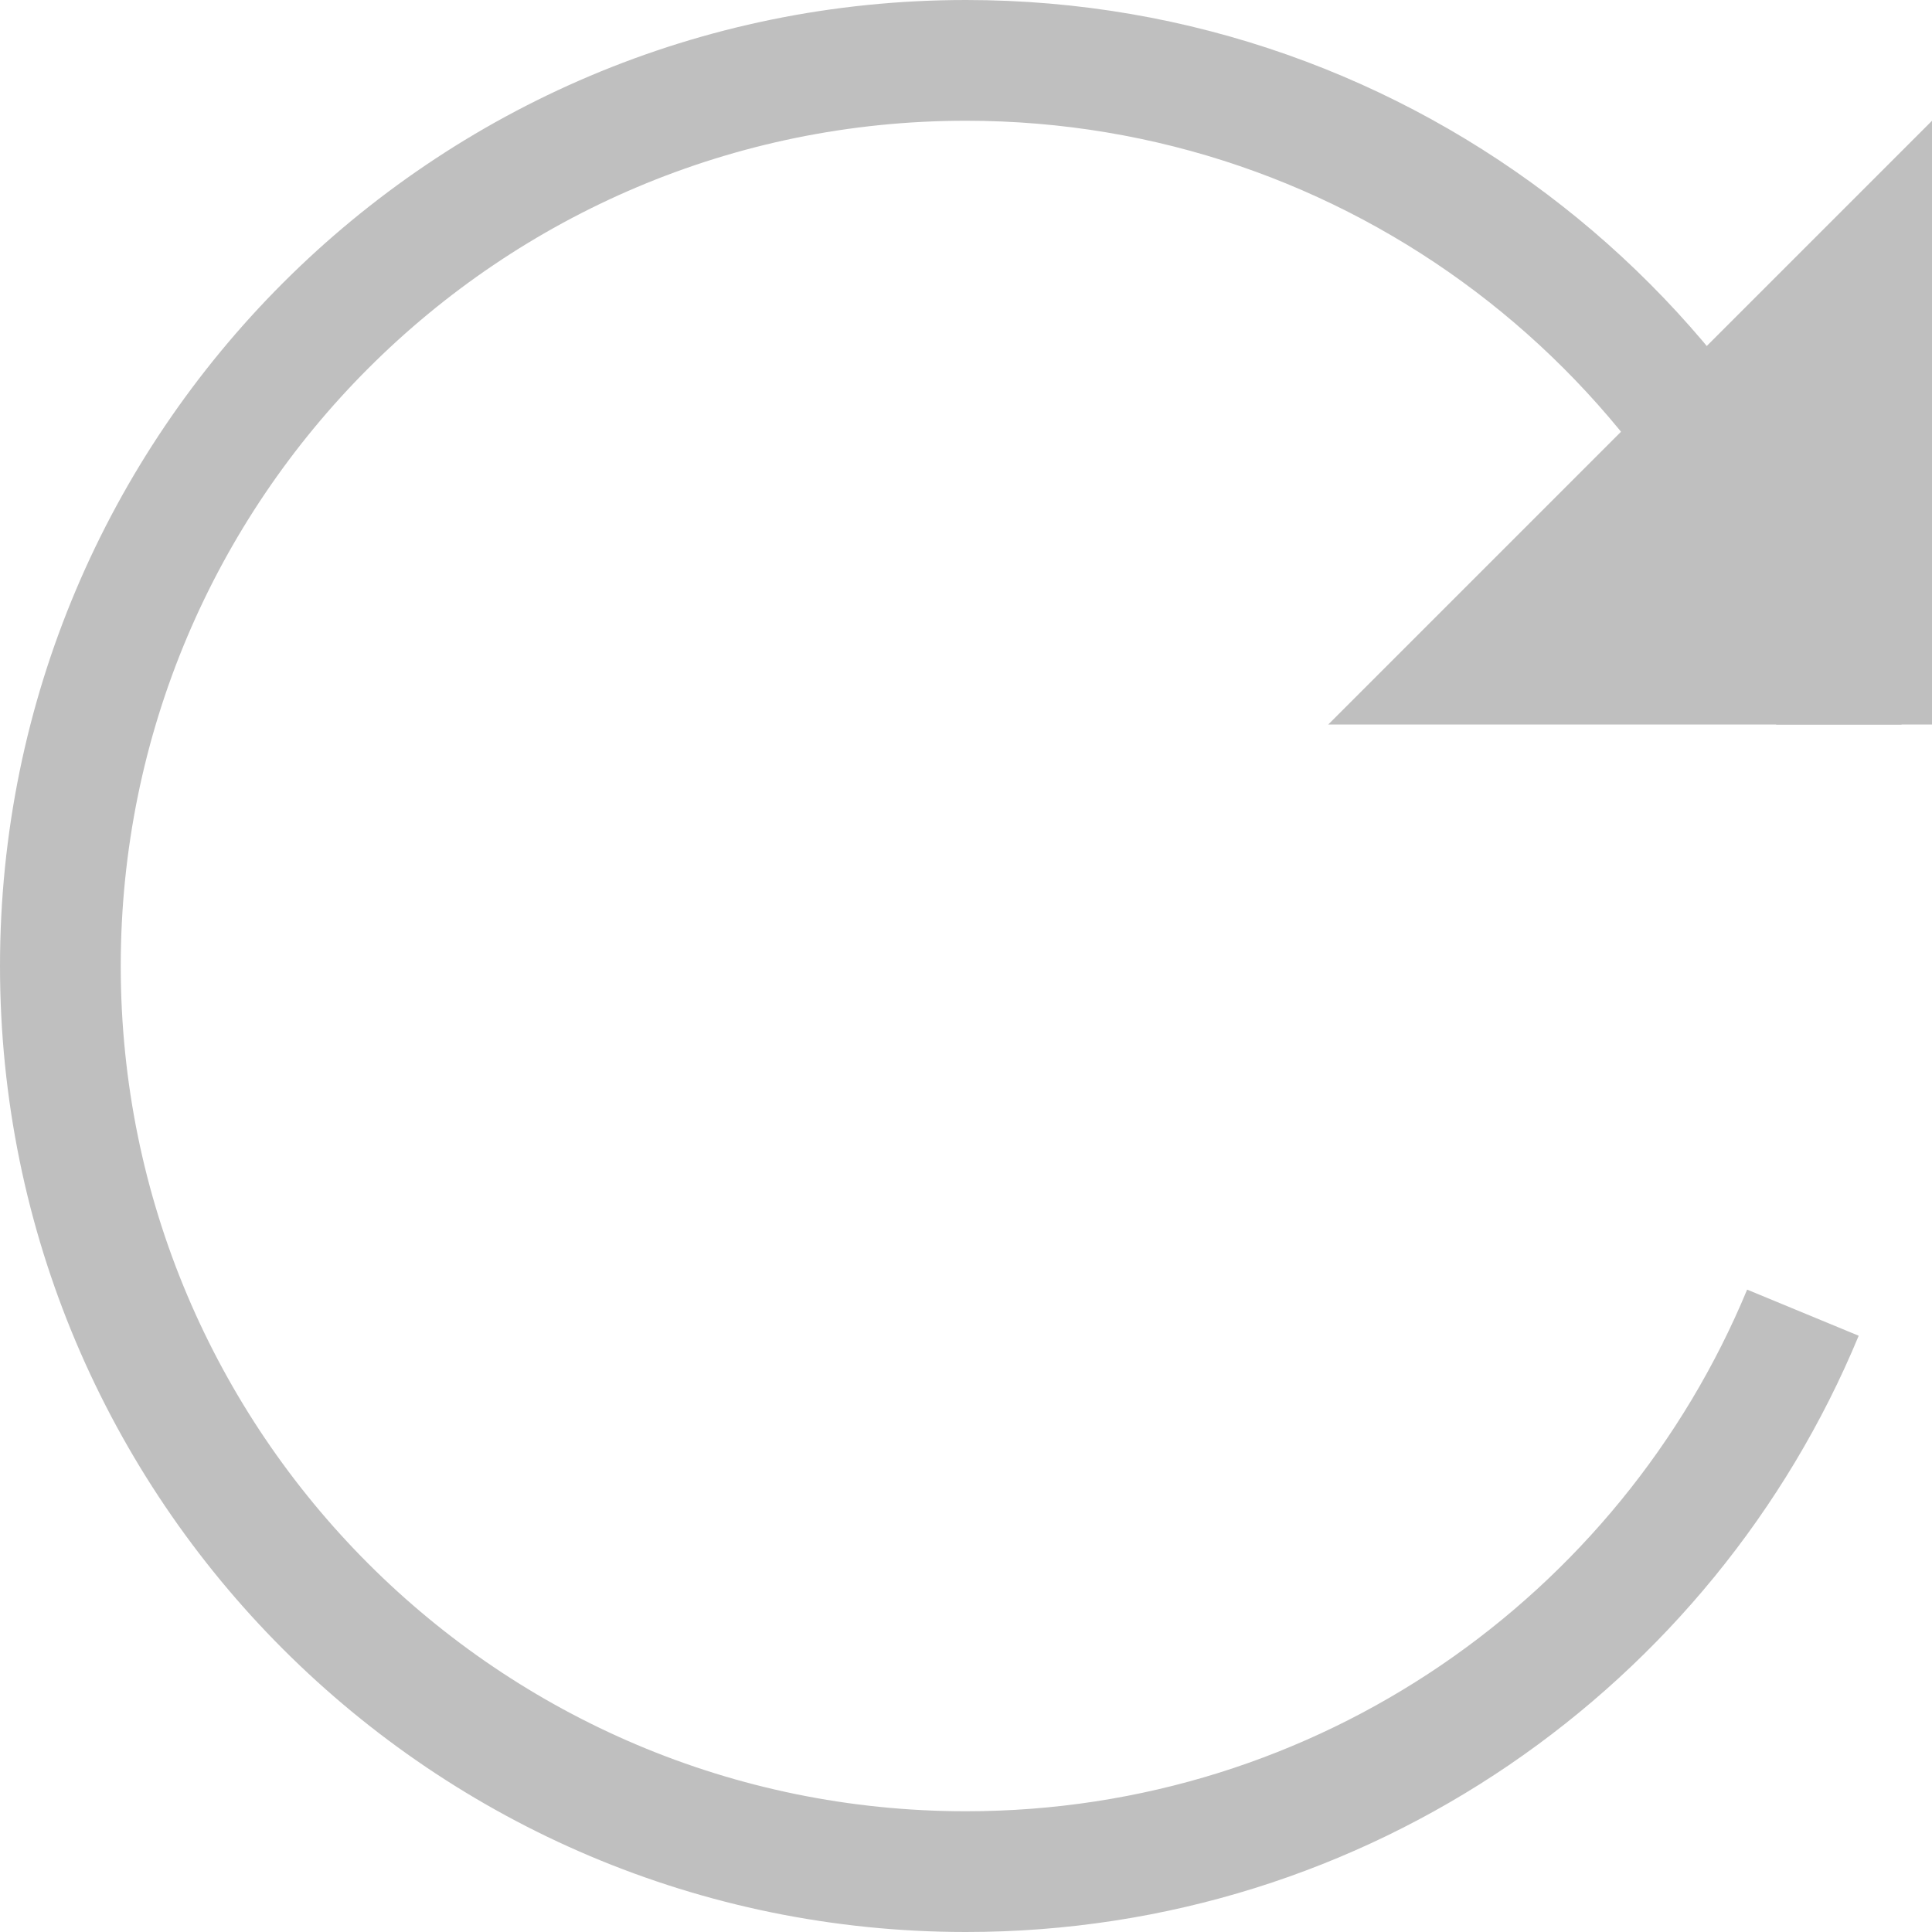 <?xml version="1.0" encoding="utf-8"?>
<svg width="16" height="16" viewBox="0 0 16 16" fill="gray" opacity="0.5" xmlns="http://www.w3.org/2000/svg">
<path d="M15.748 6L14.71 6C13.85 3.109 11.171 1 8 1C4.134 1 1 4.134 1 8C1 11.866 4.134 15 8 15C10.917 15 13.417 13.216 14.469 10.68L15.393 11.062C14.191 13.961 11.334 16 8 16C3.582 16 0 12.418 0 8C0 3.582 3.582 0 8 0C11.728 0 14.86 2.55 15.748 6L15.748 6Z"/>
<path d="M5 0L5 5L0 5L5 0Z" transform="translate(11 1)"/>
</svg>

